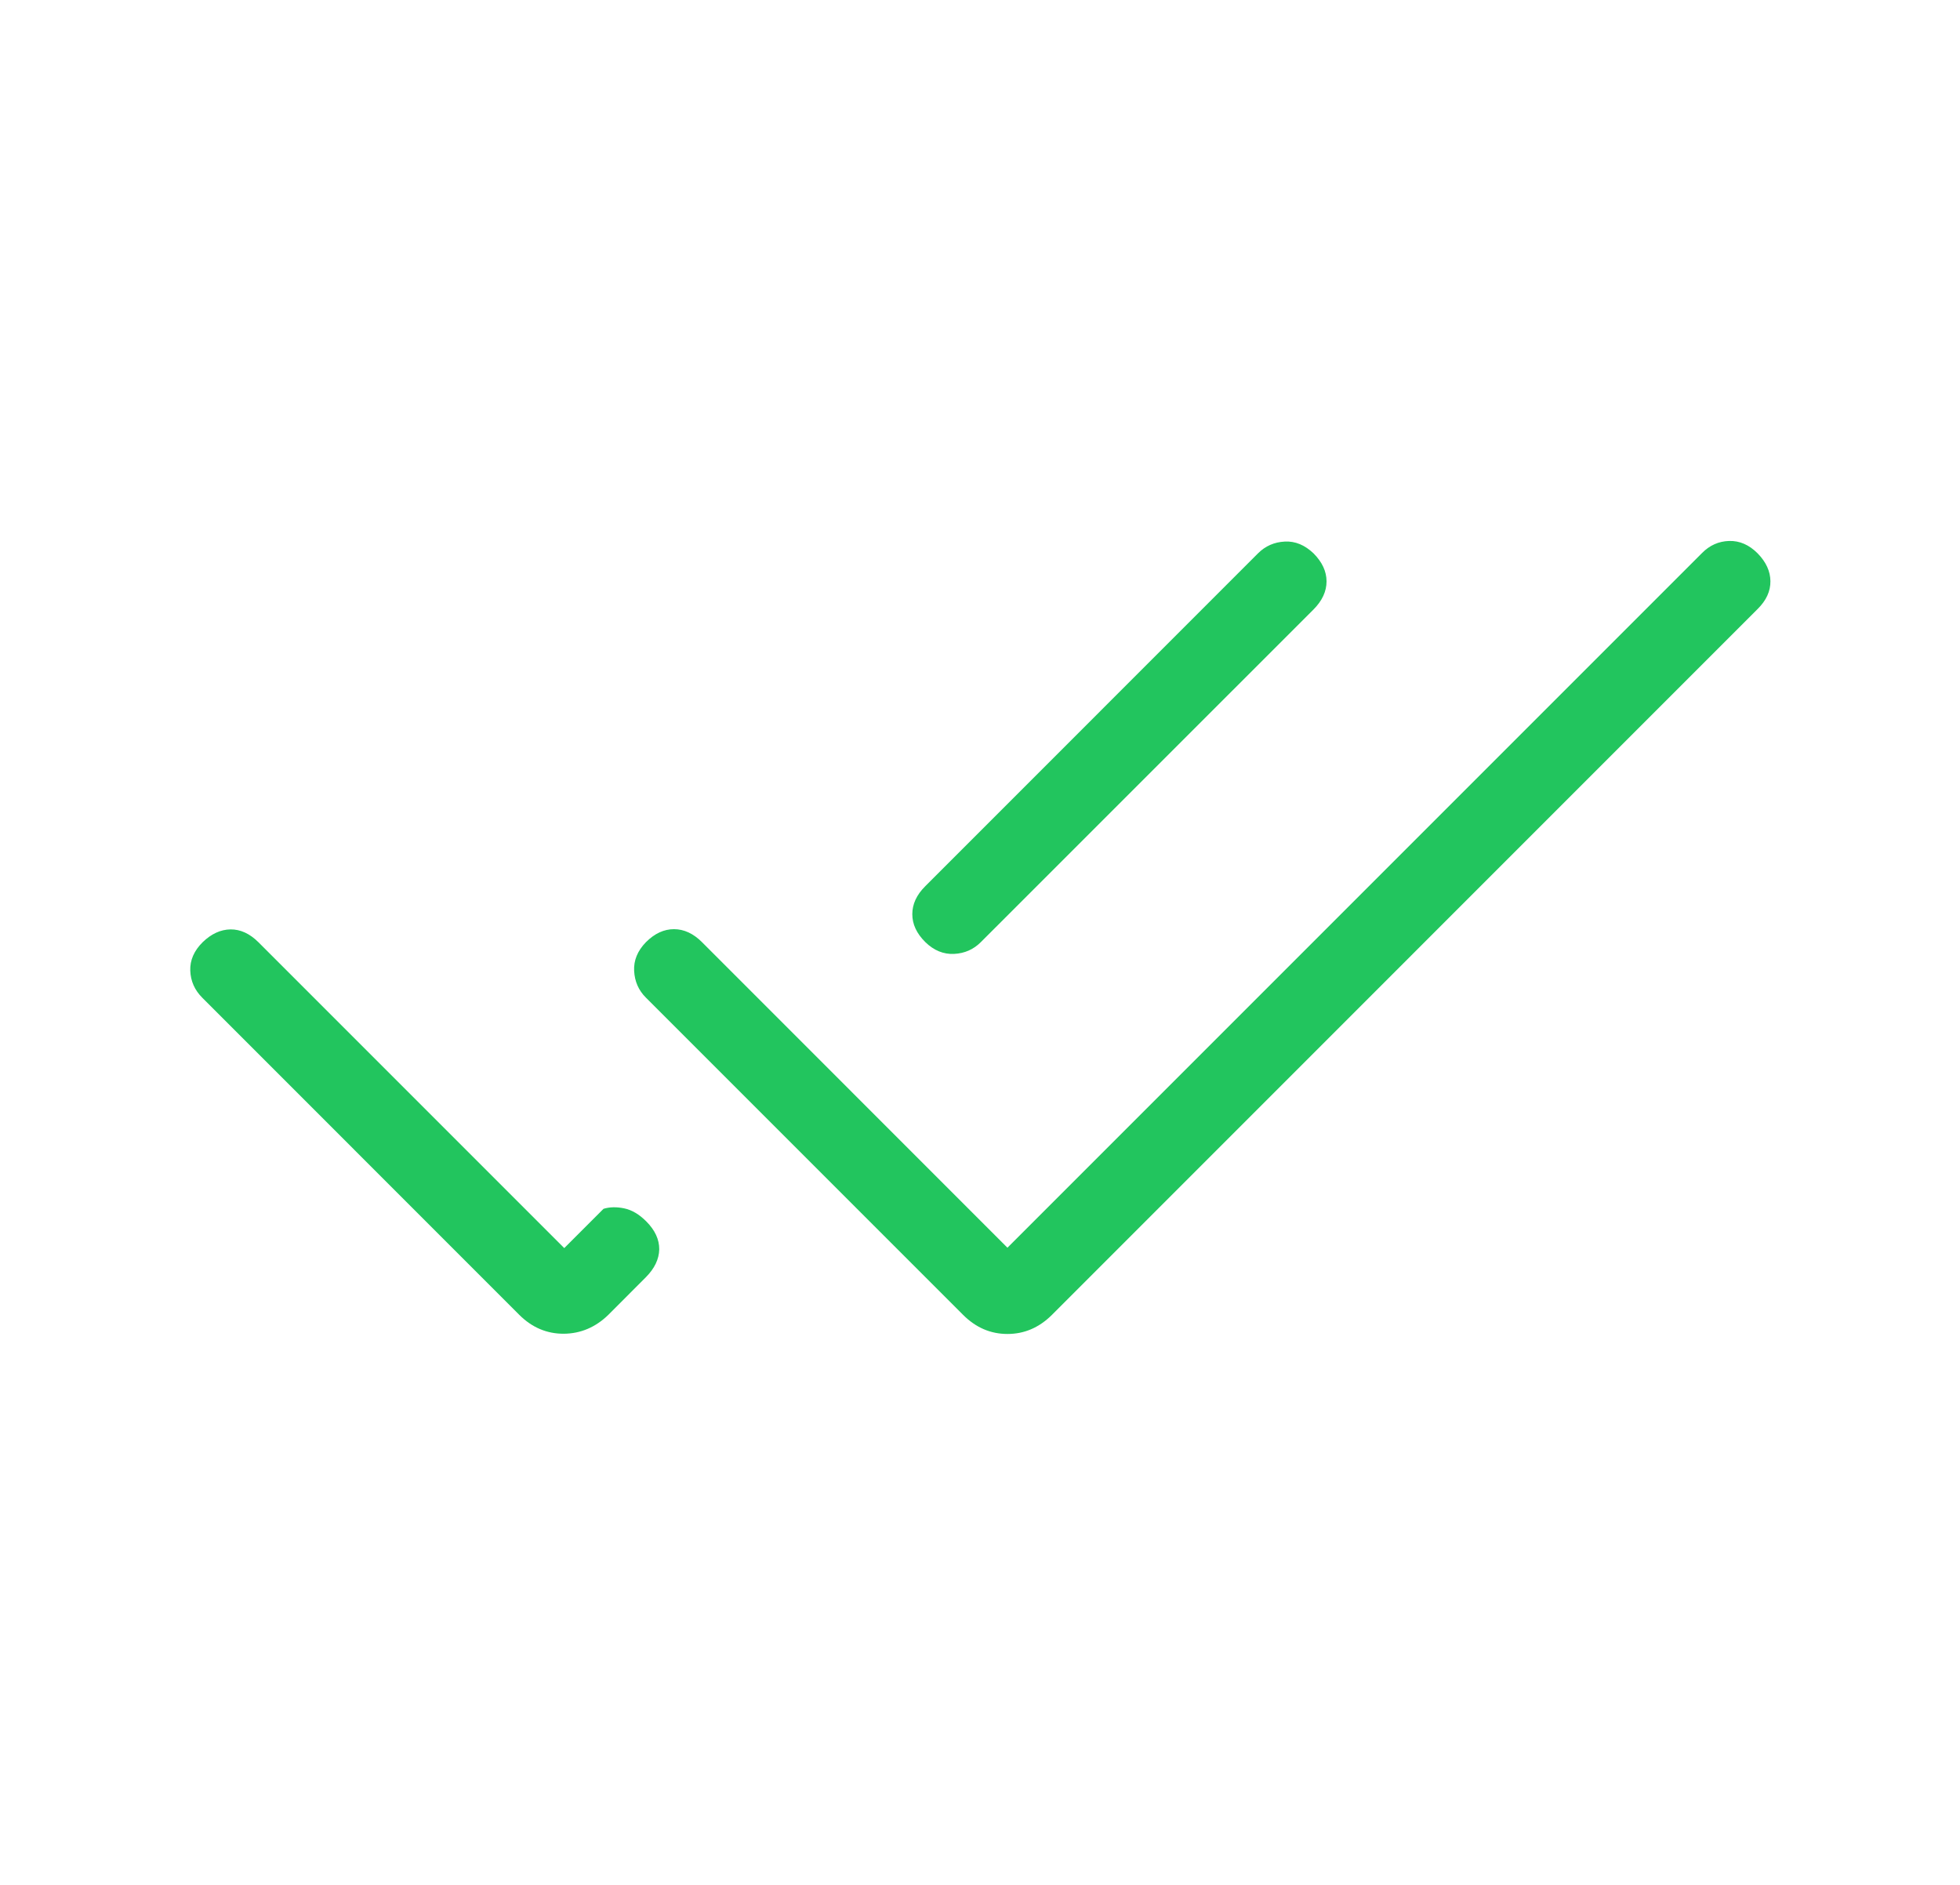 <svg width="26" height="25" viewBox="0 0 26 25" fill="none" xmlns="http://www.w3.org/2000/svg">
<path d="M2.683 13.233C2.582 13.132 2.529 13.012 2.524 12.874C2.519 12.736 2.574 12.61 2.689 12.496C2.804 12.385 2.927 12.329 3.058 12.327C3.189 12.326 3.312 12.382 3.427 12.496L7.485 16.554L8.006 16.033C8.087 16.008 8.179 16.006 8.28 16.027C8.381 16.048 8.48 16.106 8.575 16.202C8.689 16.317 8.746 16.44 8.745 16.571C8.742 16.701 8.683 16.824 8.569 16.939L8.069 17.44C7.9 17.604 7.703 17.688 7.479 17.69C7.255 17.691 7.058 17.608 6.889 17.44L2.683 13.233ZM13.364 16.549L22.579 7.334C22.68 7.232 22.8 7.179 22.938 7.175C23.076 7.171 23.203 7.226 23.316 7.34C23.428 7.455 23.484 7.578 23.485 7.708C23.487 7.84 23.431 7.963 23.316 8.077L13.954 17.44C13.785 17.608 13.589 17.693 13.364 17.693C13.14 17.693 12.944 17.608 12.776 17.44L8.569 13.233C8.471 13.136 8.419 13.017 8.412 12.877C8.405 12.738 8.457 12.611 8.569 12.496C8.684 12.381 8.808 12.324 8.94 12.324C9.073 12.324 9.197 12.381 9.312 12.496L13.364 16.549ZM17.425 8.083L13.011 12.496C12.914 12.593 12.796 12.645 12.657 12.652C12.517 12.659 12.389 12.607 12.275 12.496C12.159 12.381 12.102 12.258 12.102 12.125C12.102 11.992 12.159 11.868 12.275 11.753L16.687 7.34C16.785 7.242 16.903 7.19 17.044 7.183C17.182 7.176 17.309 7.229 17.425 7.34C17.539 7.455 17.597 7.579 17.597 7.711C17.597 7.844 17.539 7.968 17.425 8.083Z" fill="#22C55E"/>
</svg>
